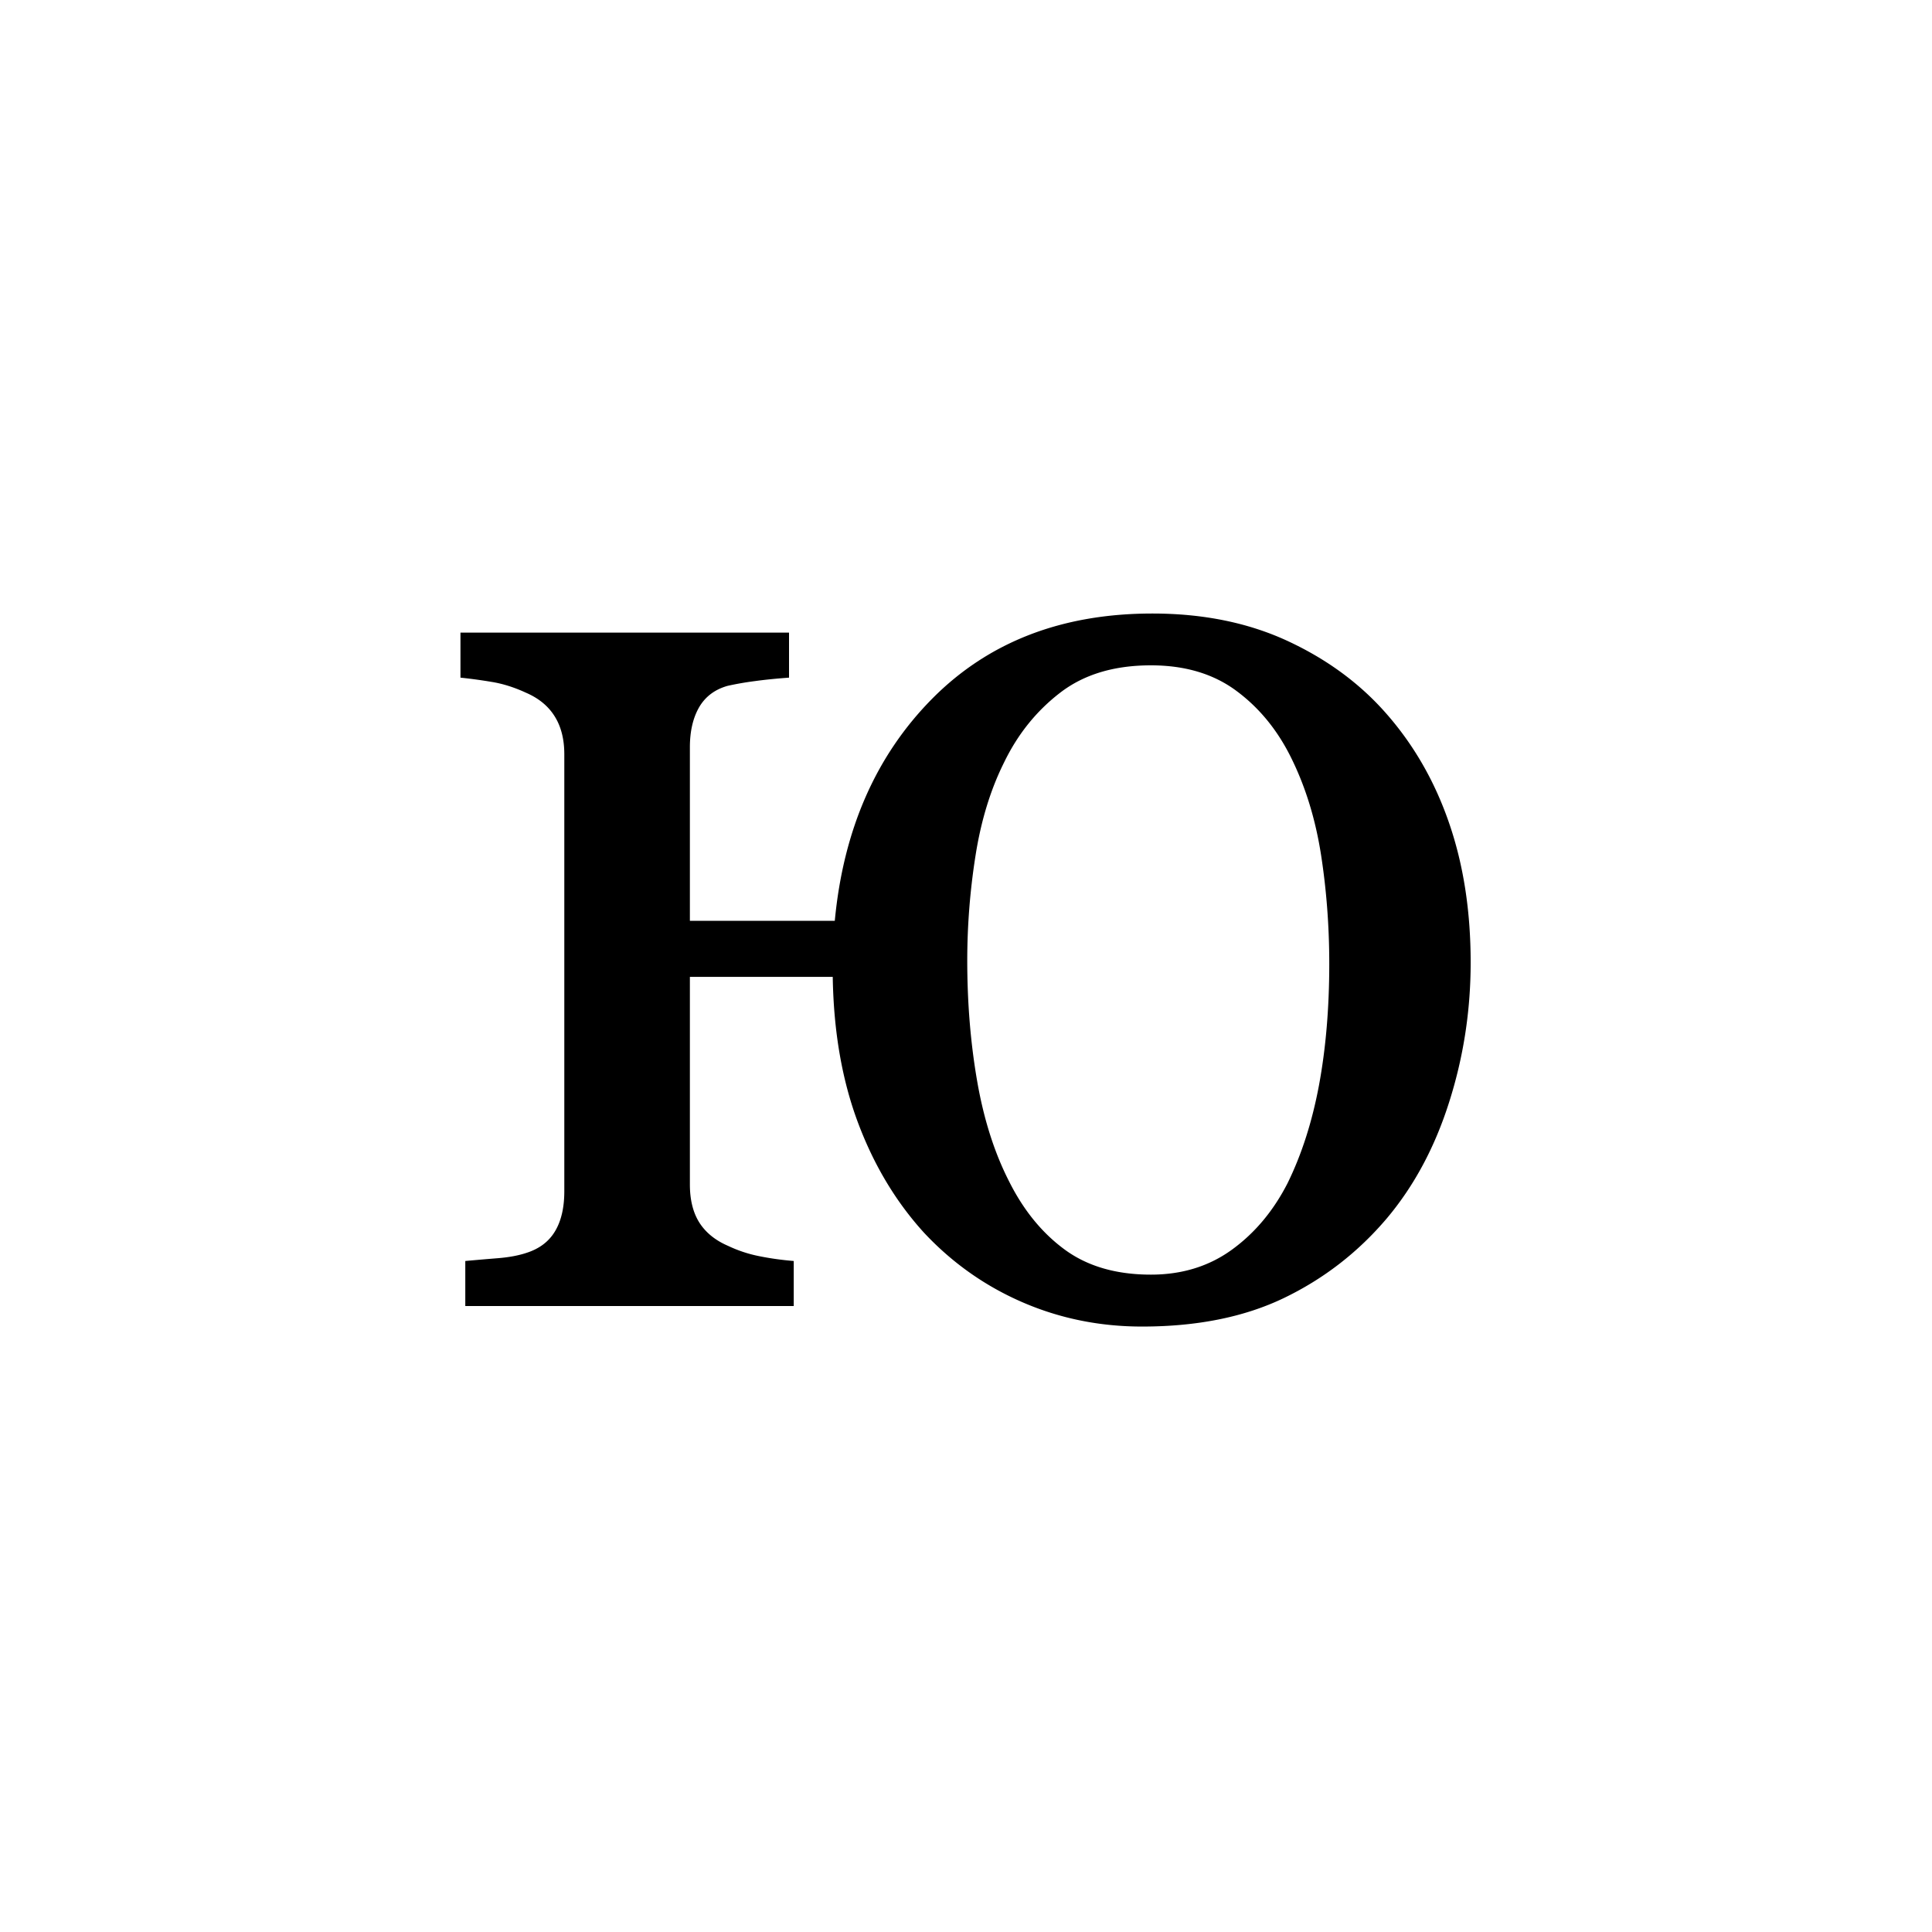 <?xml version="1.0" encoding="UTF-8"?><svg enable-background="new 0 0 250 250" height="250px" viewBox="0 0 250 250" width="250px" x="0px" xml:space="preserve" xmlns="http://www.w3.org/2000/svg" xmlns:xlink="http://www.w3.org/1999/xlink" y="0px"><defs><symbol id="49463a43a" overflow="visible"><path d="M112.953-15.906c1.82-3.707 3.176-7.93 4.063-12.672.882-4.75 1.328-9.985 1.328-15.703 0-4.832-.356-9.532-1.063-14.094-.71-4.563-1.976-8.703-3.797-12.422-1.773-3.644-4.148-6.57-7.125-8.781-2.968-2.219-6.668-3.328-11.093-3.328-4.774 0-8.688 1.183-11.75 3.547-3.063 2.355-5.48 5.359-7.25 9.015-1.762 3.531-2.996 7.57-3.704 12.11A87.098 87.098 0 0 0 71.5-44.72c0 5.48.426 10.684 1.281 15.61.852 4.918 2.223 9.23 4.11 12.937 1.882 3.774 4.3 6.735 7.25 8.89 2.945 2.15 6.656 3.22 11.125 3.22 4.007 0 7.5-1.07 10.468-3.22 2.977-2.155 5.383-5.03 7.22-8.624zM65.937-9.453c-3.656-4.008-6.515-8.77-8.578-14.281-2.062-5.508-3.152-11.797-3.265-18.86H35.609v26.86c0 2 .41 3.652 1.235 4.953.832 1.293 2.07 2.293 3.718 3a17.01 17.01 0 0 0 4.016 1.328c1.445.293 2.938.5 4.469.625V0h-42.5v-5.828a389.04 389.04 0 0 1 4.187-.36c1.446-.113 2.704-.347 3.766-.703 1.645-.53 2.863-1.457 3.656-2.78.801-1.333 1.203-3.056 1.203-5.173v-56.562c0-1.946-.418-3.582-1.25-4.906-.824-1.32-2.058-2.336-3.703-3.047-1.531-.707-3.023-1.176-4.469-1.407a64.053 64.053 0 0 0-4.015-.546v-5.829h42.516v5.829c-1.711.124-3.2.277-4.47.453a38.7 38.7 0 0 0-3.484.609c-1.656.469-2.886 1.398-3.687 2.781-.793 1.387-1.188 3.11-1.188 5.172v22.453h18.75c1.114-11.781 5.305-21.351 12.578-28.718C74.22-85.927 83.724-89.61 95.453-89.61c6.54 0 12.36 1.18 17.453 3.53 5.094 2.356 9.348 5.477 12.766 9.36 3.594 4.074 6.316 8.809 8.172 14.203 1.863 5.387 2.797 11.407 2.797 18.063 0 6.242-.934 12.277-2.797 18.11-1.856 5.835-4.547 10.843-8.078 15.03-3.711 4.368-8.133 7.79-13.266 10.266-5.125 2.469-11.25 3.703-18.375 3.703-5.48 0-10.637-1.047-15.469-3.14-4.836-2.094-9.074-5.082-12.719-8.97zm0 0"/></symbol></defs><use x="53.662" xlink:href="#49463a43a" y="169"/></svg>